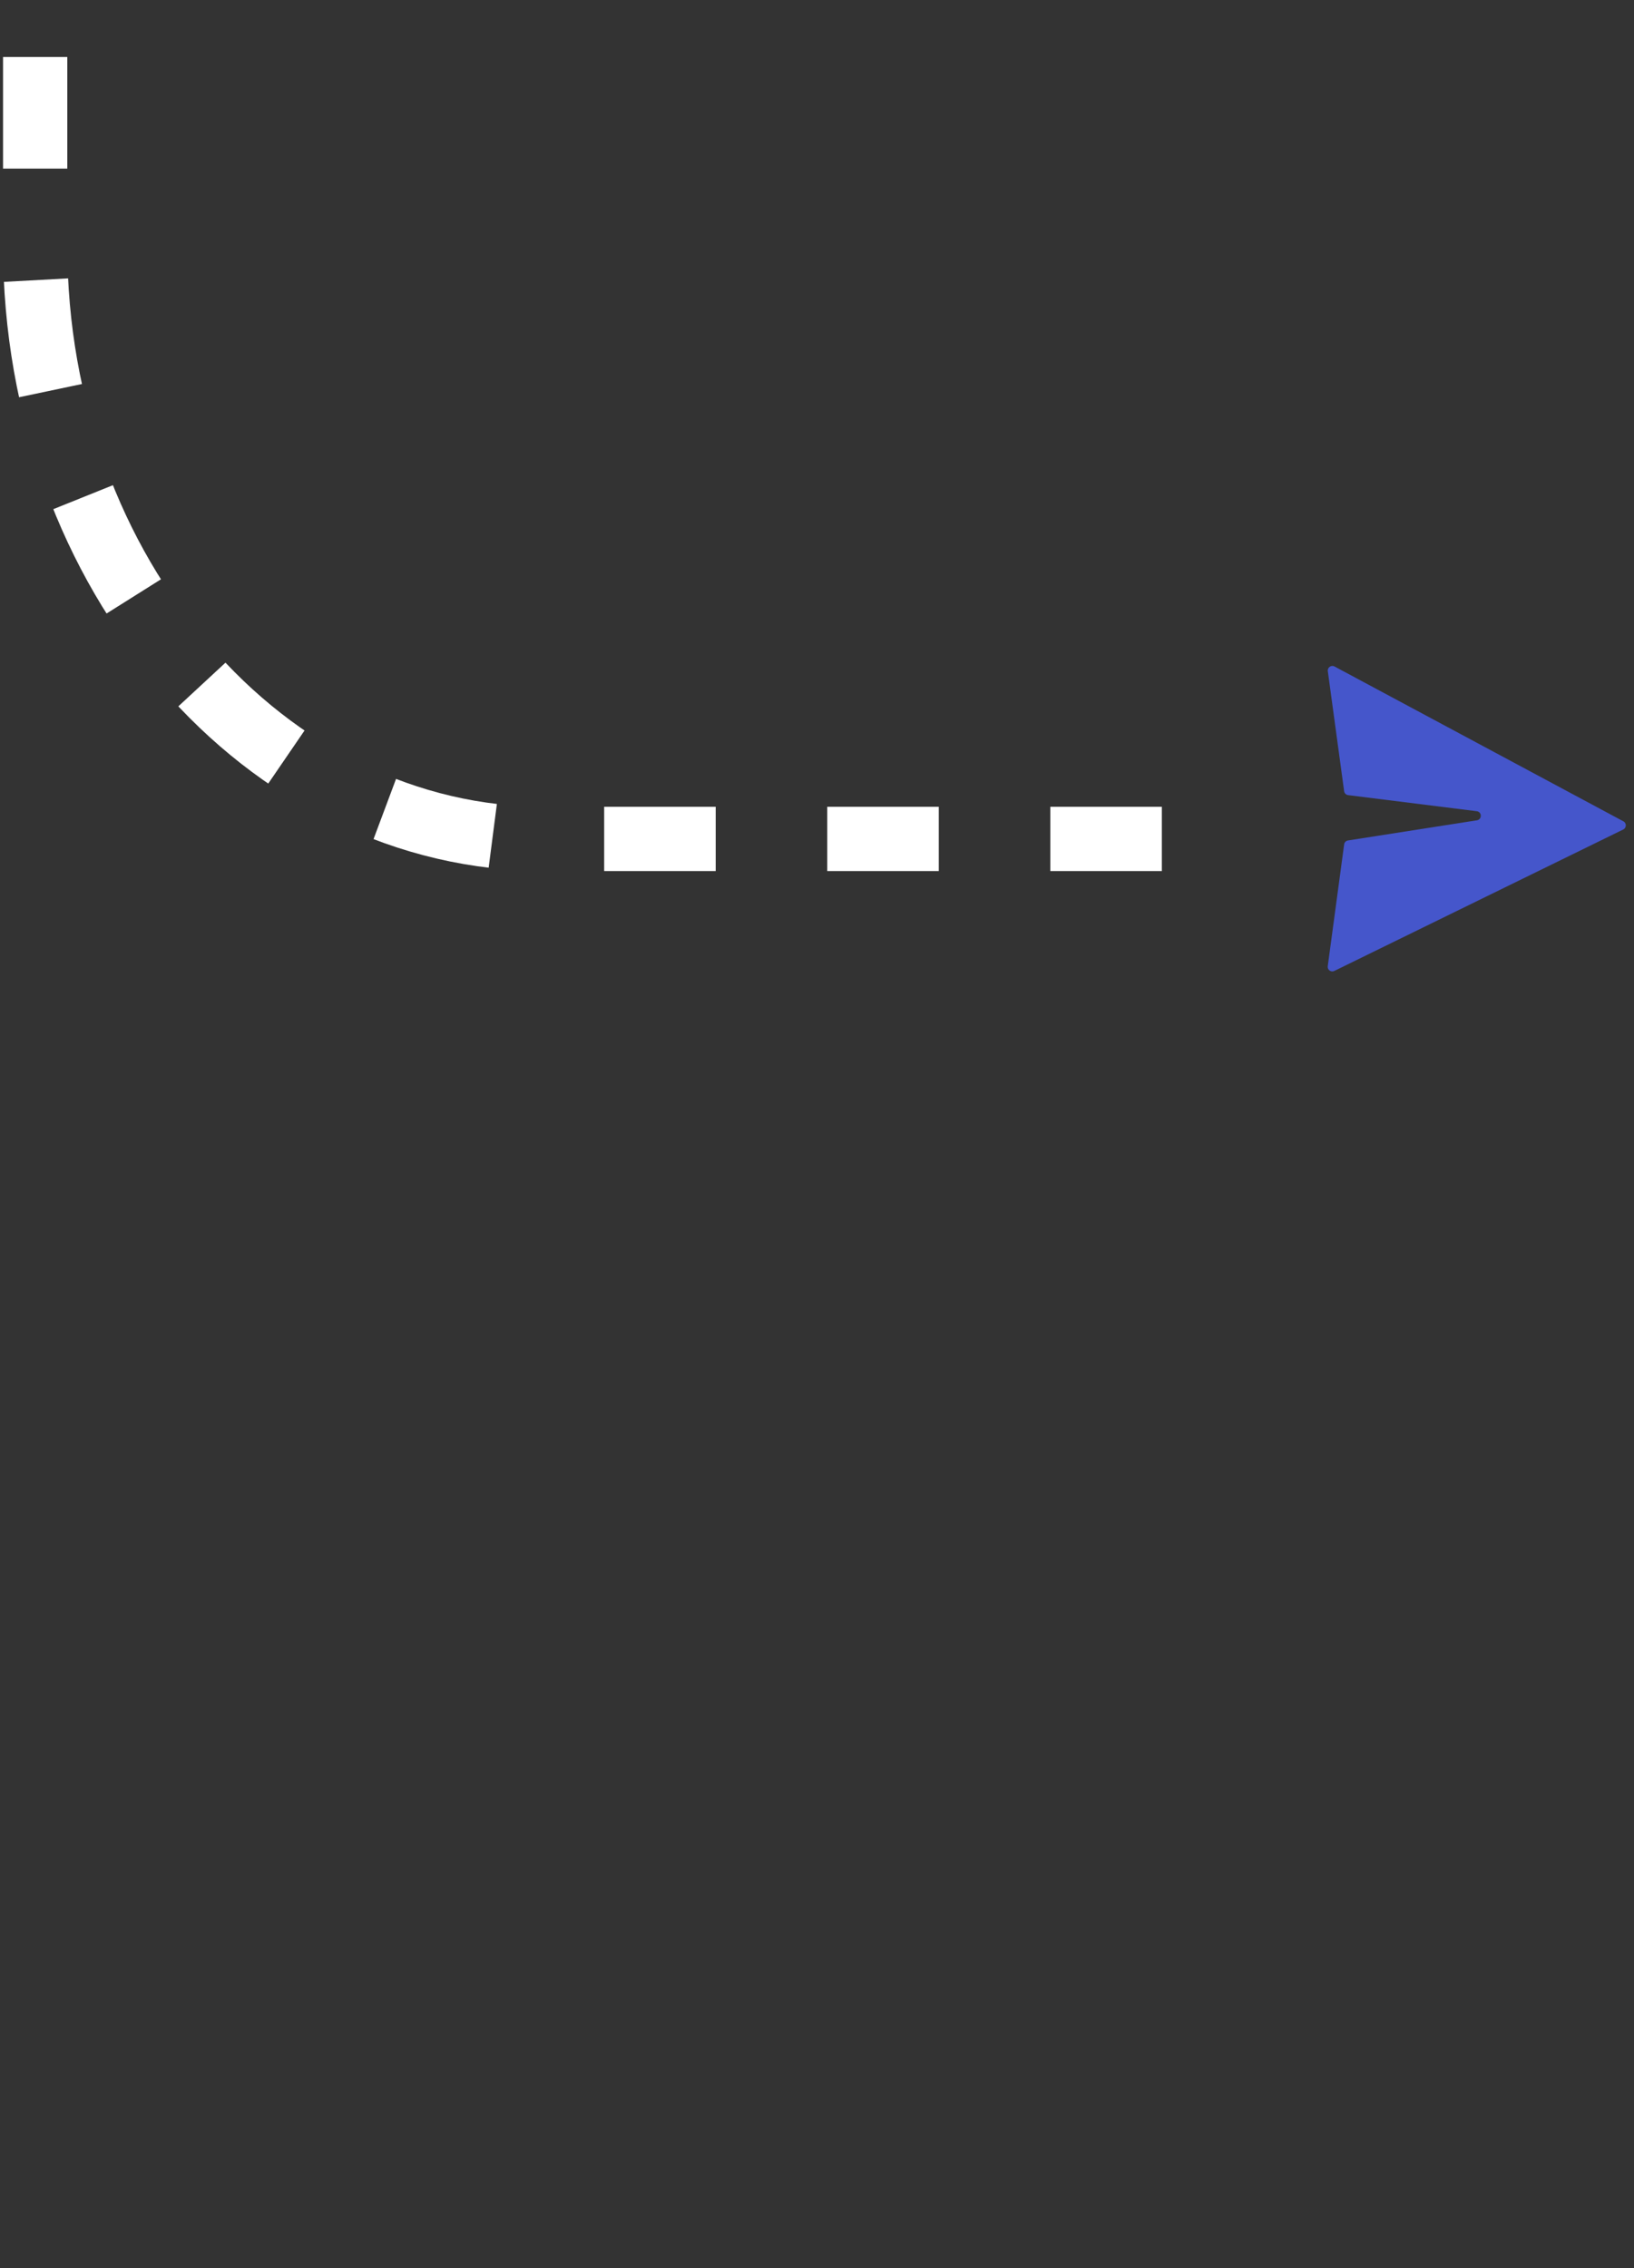 <svg width="178" height="247" viewBox="0 140 178 247" fill="none" xmlns="http://www.w3.org/2000/svg">
<rect x="0" y="140" width="178" height="247" fill="#333333" stroke="none"/>
<path d="M126.566 231.362L59.59 231.362C28.793 231.488 3.831 202.51 3.831 166.758L3.831 78.365C3.831 37.094 32.683 3.6 68.235 3.6L135.677 3.6" stroke="white" stroke-width="7" stroke-miterlimit="10" stroke-dasharray="12.15 12.15"/>
<path d="M144.639 245.224L146.425 231.956C146.454 231.737 146.624 231.563 146.843 231.529L160.886 229.334C161.459 229.245 161.446 228.416 160.871 228.344L146.856 226.592C146.631 226.564 146.453 226.388 146.423 226.163L144.646 213.091C144.591 212.686 145.018 212.39 145.378 212.583L176.844 229.445C177.203 229.637 177.194 230.155 176.828 230.335L145.354 245.739C144.995 245.915 144.586 245.62 144.639 245.224Z" fill="#4556CB"/>
</svg>
